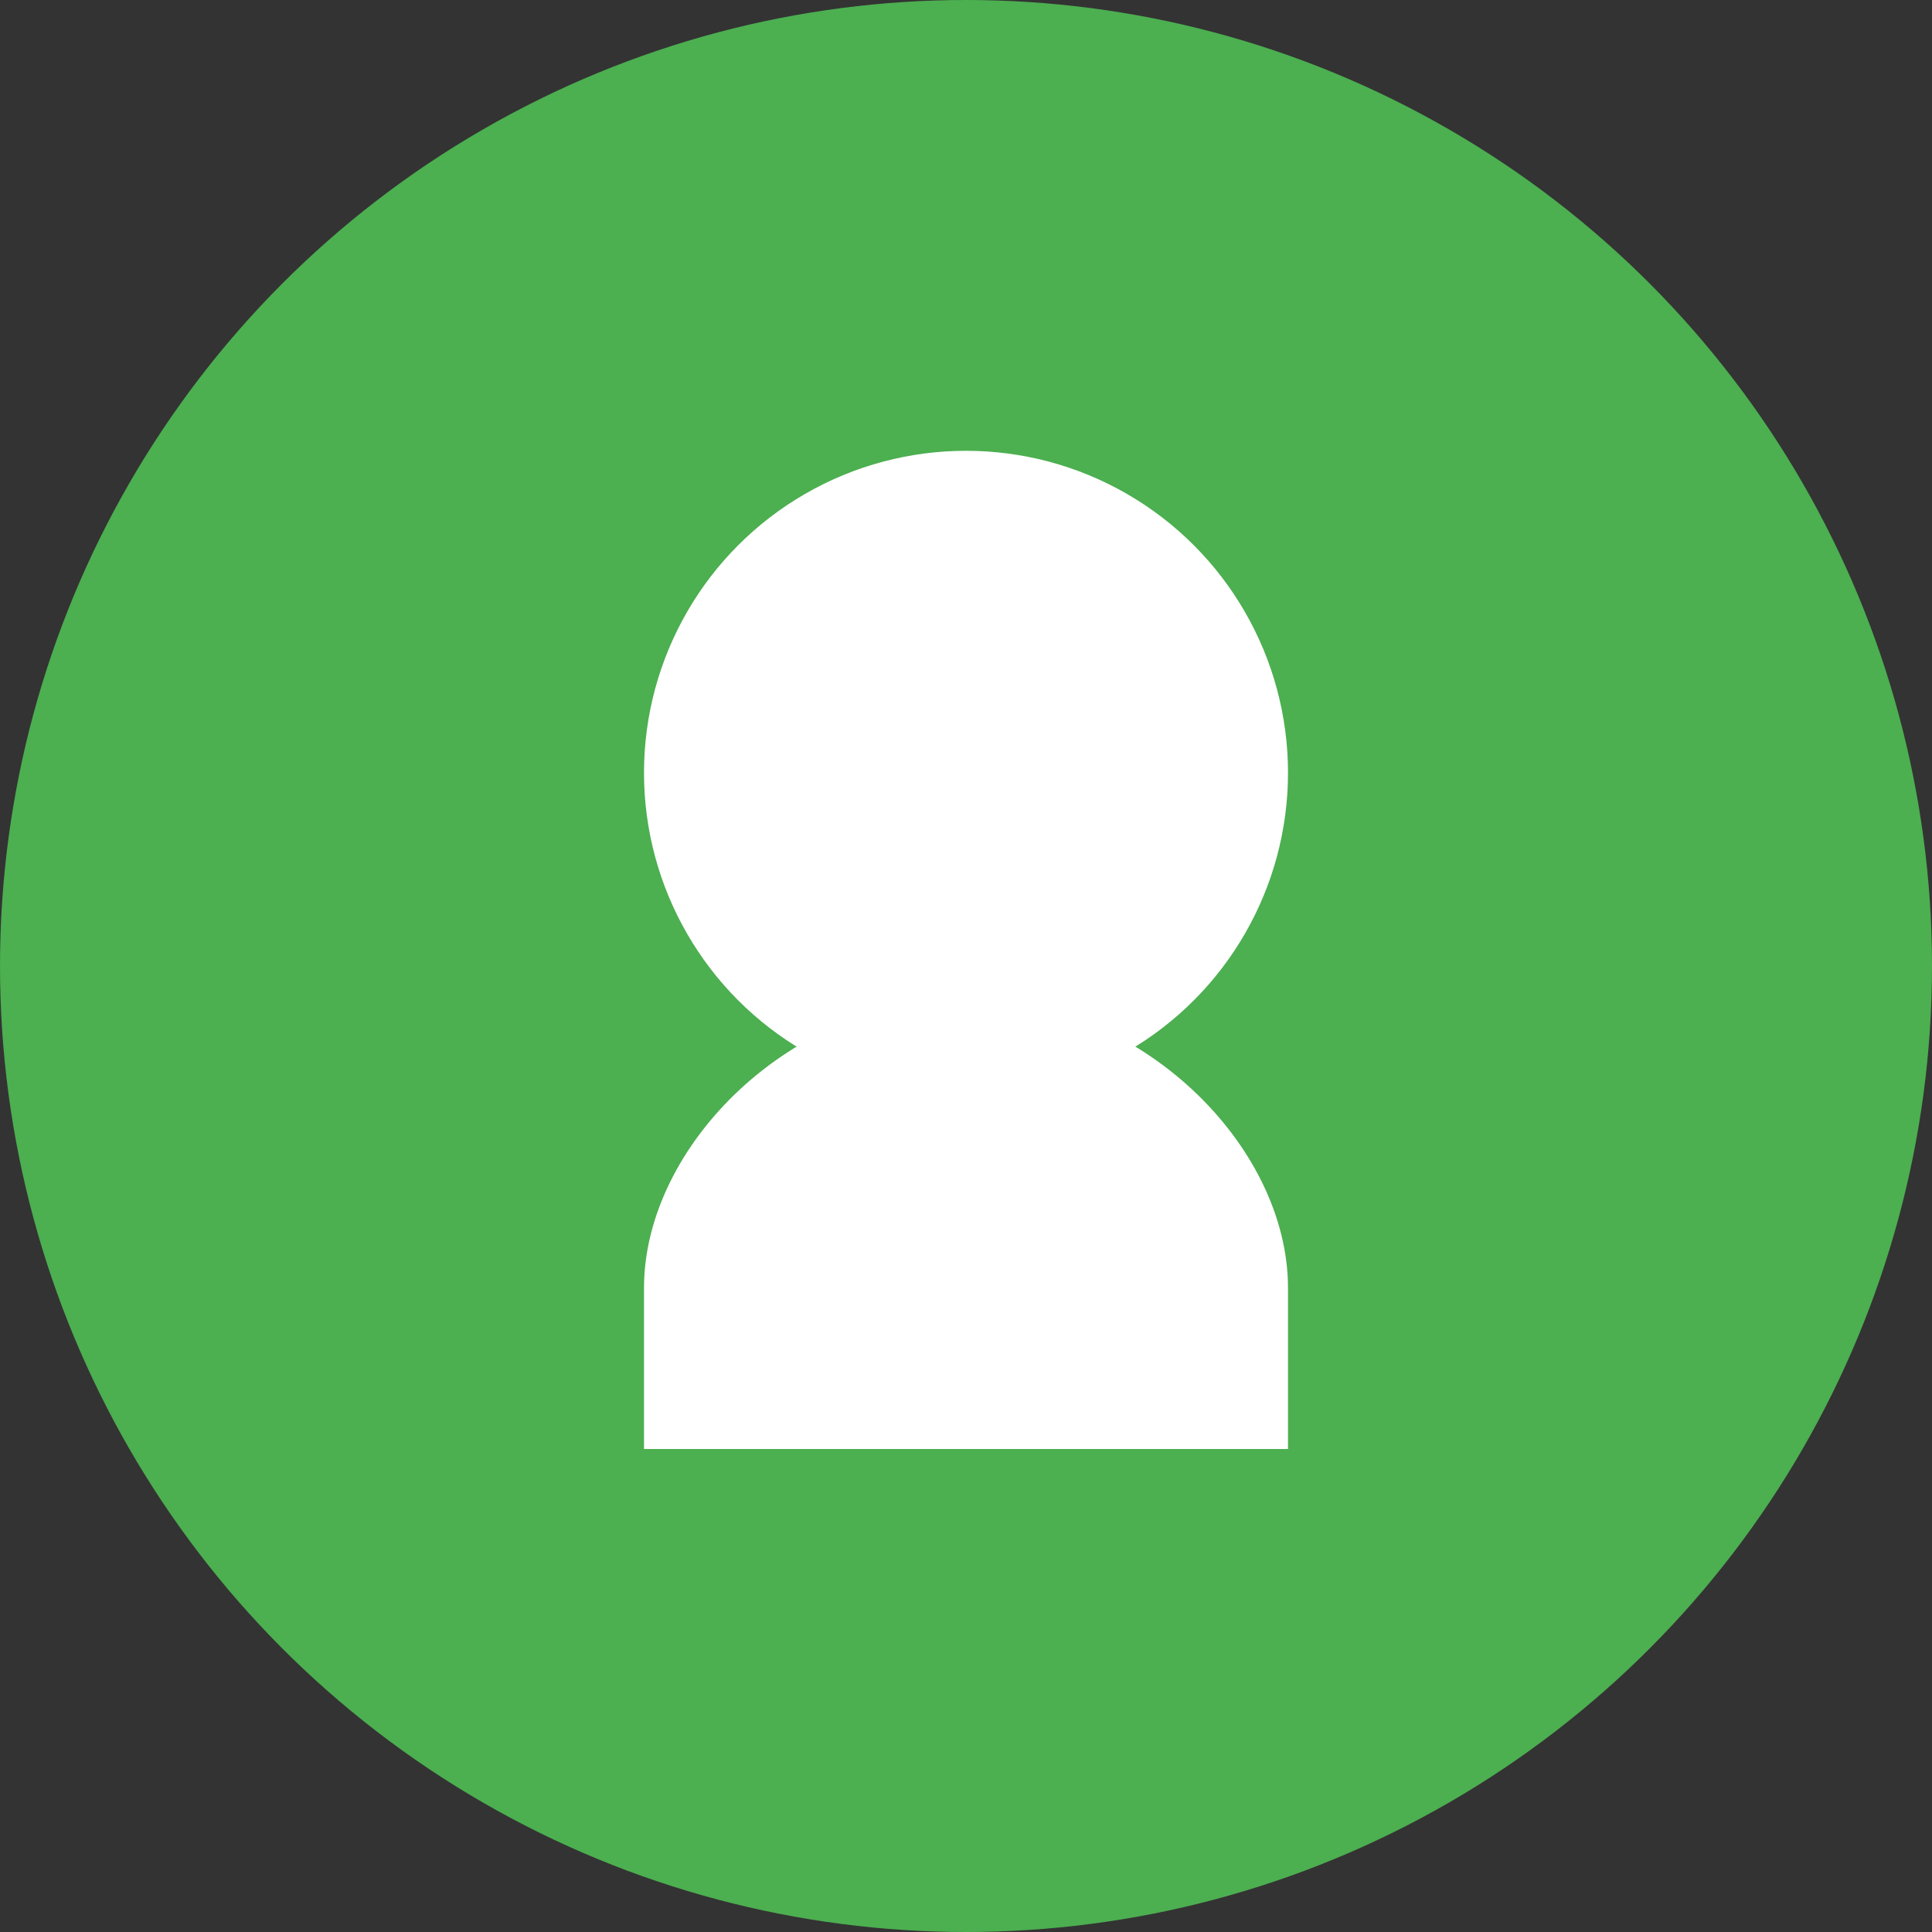 <svg width="60" height="60" viewBox="0 0 60 60" fill="none" xmlns="http://www.w3.org/2000/svg">
<rect x="0" y="0" width="60" height="60" fill="#333333" stroke="none"/>
<circle cx="30" cy="30" r="30" fill="#4caf50"/>
<circle cx="30" cy="24" r="10" fill="white"/>
<path d="M20 40C20 35.582 24.582 31 30 31C35.418 31 40 35.582 40 40V45H20V40Z" fill="white"/>
</svg>